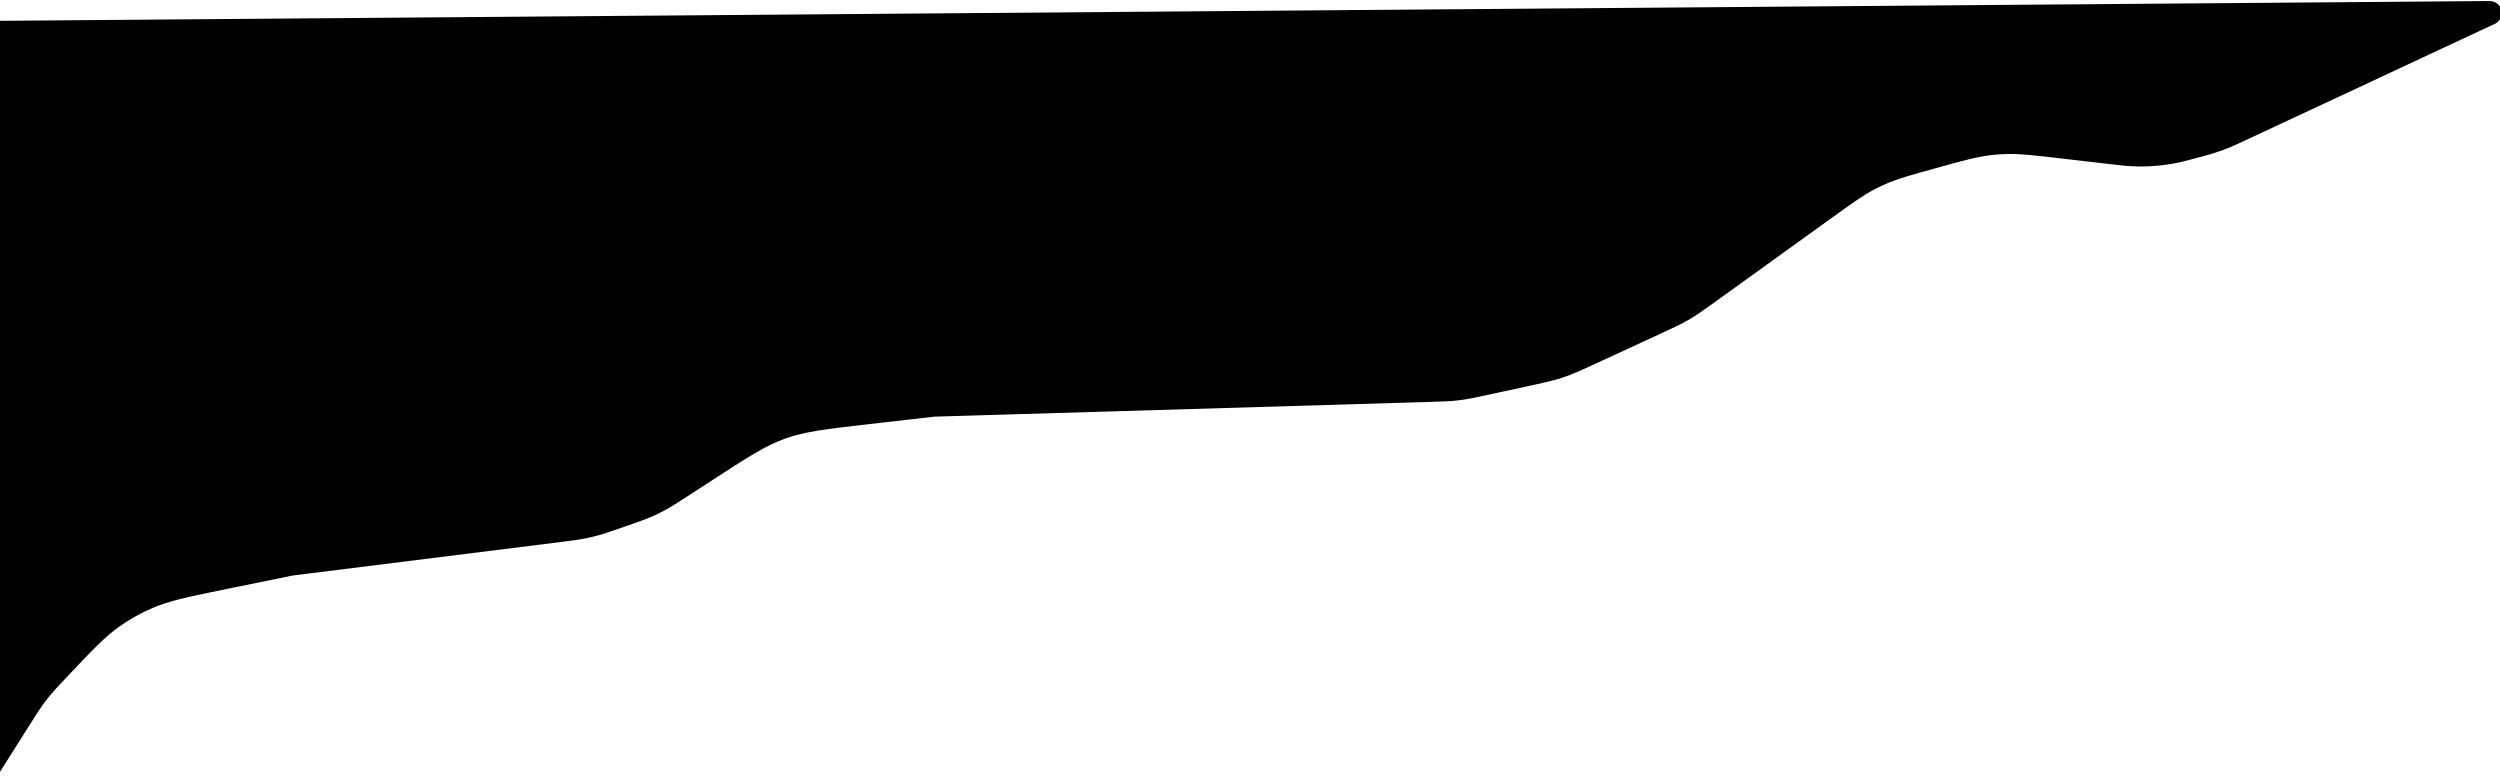 <svg width="1440" height="448" viewBox="0 0 1440 448" fill="none" xmlns="http://www.w3.org/2000/svg">
<path d="M-1.5 12.5V446L16.999 416.738C20.587 411.063 22.381 408.225 24.348 405.513C25.677 403.681 27.064 401.893 28.508 400.151C30.647 397.572 32.949 395.13 37.555 390.245L37.555 390.244L37.556 390.244C52.551 374.34 60.049 366.387 68.83 360.234C74.745 356.088 81.073 352.564 87.713 349.717C97.567 345.492 108.276 343.304 129.692 338.928L129.693 338.928L168.5 331L321.599 311.863C329.57 310.866 333.555 310.368 337.483 309.569C339.413 309.177 341.332 308.73 343.237 308.229C347.114 307.211 350.909 305.897 358.5 303.269L358.501 303.269C367.353 300.205 371.779 298.672 376.04 296.759C378.133 295.819 380.196 294.81 382.223 293.734C386.349 291.546 390.275 288.992 398.128 283.885L398.129 283.885L409.578 276.439C430.196 263.03 440.505 256.325 451.971 252.198C463.437 248.07 475.654 246.666 500.089 243.858L538 239.5L821.174 231.075C830.83 230.788 835.658 230.644 840.446 230.059C845.234 229.474 849.955 228.451 859.397 226.406L877.887 222.4C889.182 219.952 894.83 218.729 900.298 216.897C905.767 215.066 911.013 212.642 921.504 207.795L954.71 192.451C963.848 188.229 968.417 186.118 972.757 183.584C977.097 181.05 981.181 178.108 989.349 172.226L989.349 172.226L1054.45 125.338L1054.46 125.336C1066.74 116.488 1072.89 112.064 1079.56 108.581C1081.65 107.491 1083.77 106.471 1085.93 105.524C1092.82 102.498 1100.12 100.474 1114.71 96.427C1130.67 92.001 1138.64 89.788 1146.81 88.851C1149.37 88.557 1151.94 88.358 1154.51 88.253C1162.72 87.918 1170.95 88.872 1187.39 90.781L1213.42 93.8C1220.99 94.679 1224.78 95.118 1228.55 95.282C1236.77 95.64 1244.99 95.032 1253.06 93.472C1256.77 92.754 1260.45 91.764 1267.81 89.783C1271.16 88.879 1272.84 88.427 1274.5 87.921C1278.11 86.821 1281.65 85.527 1285.12 84.046C1286.72 83.364 1288.29 82.629 1291.44 81.158L1436.85 13.271C1437.93 12.767 1438.85 11.971 1439.5 10.973C1442.28 6.704 1439.19 1.054 1434.09 1.095L-1.5 12.5Z" fill="black" stroke="black"/>
</svg>
